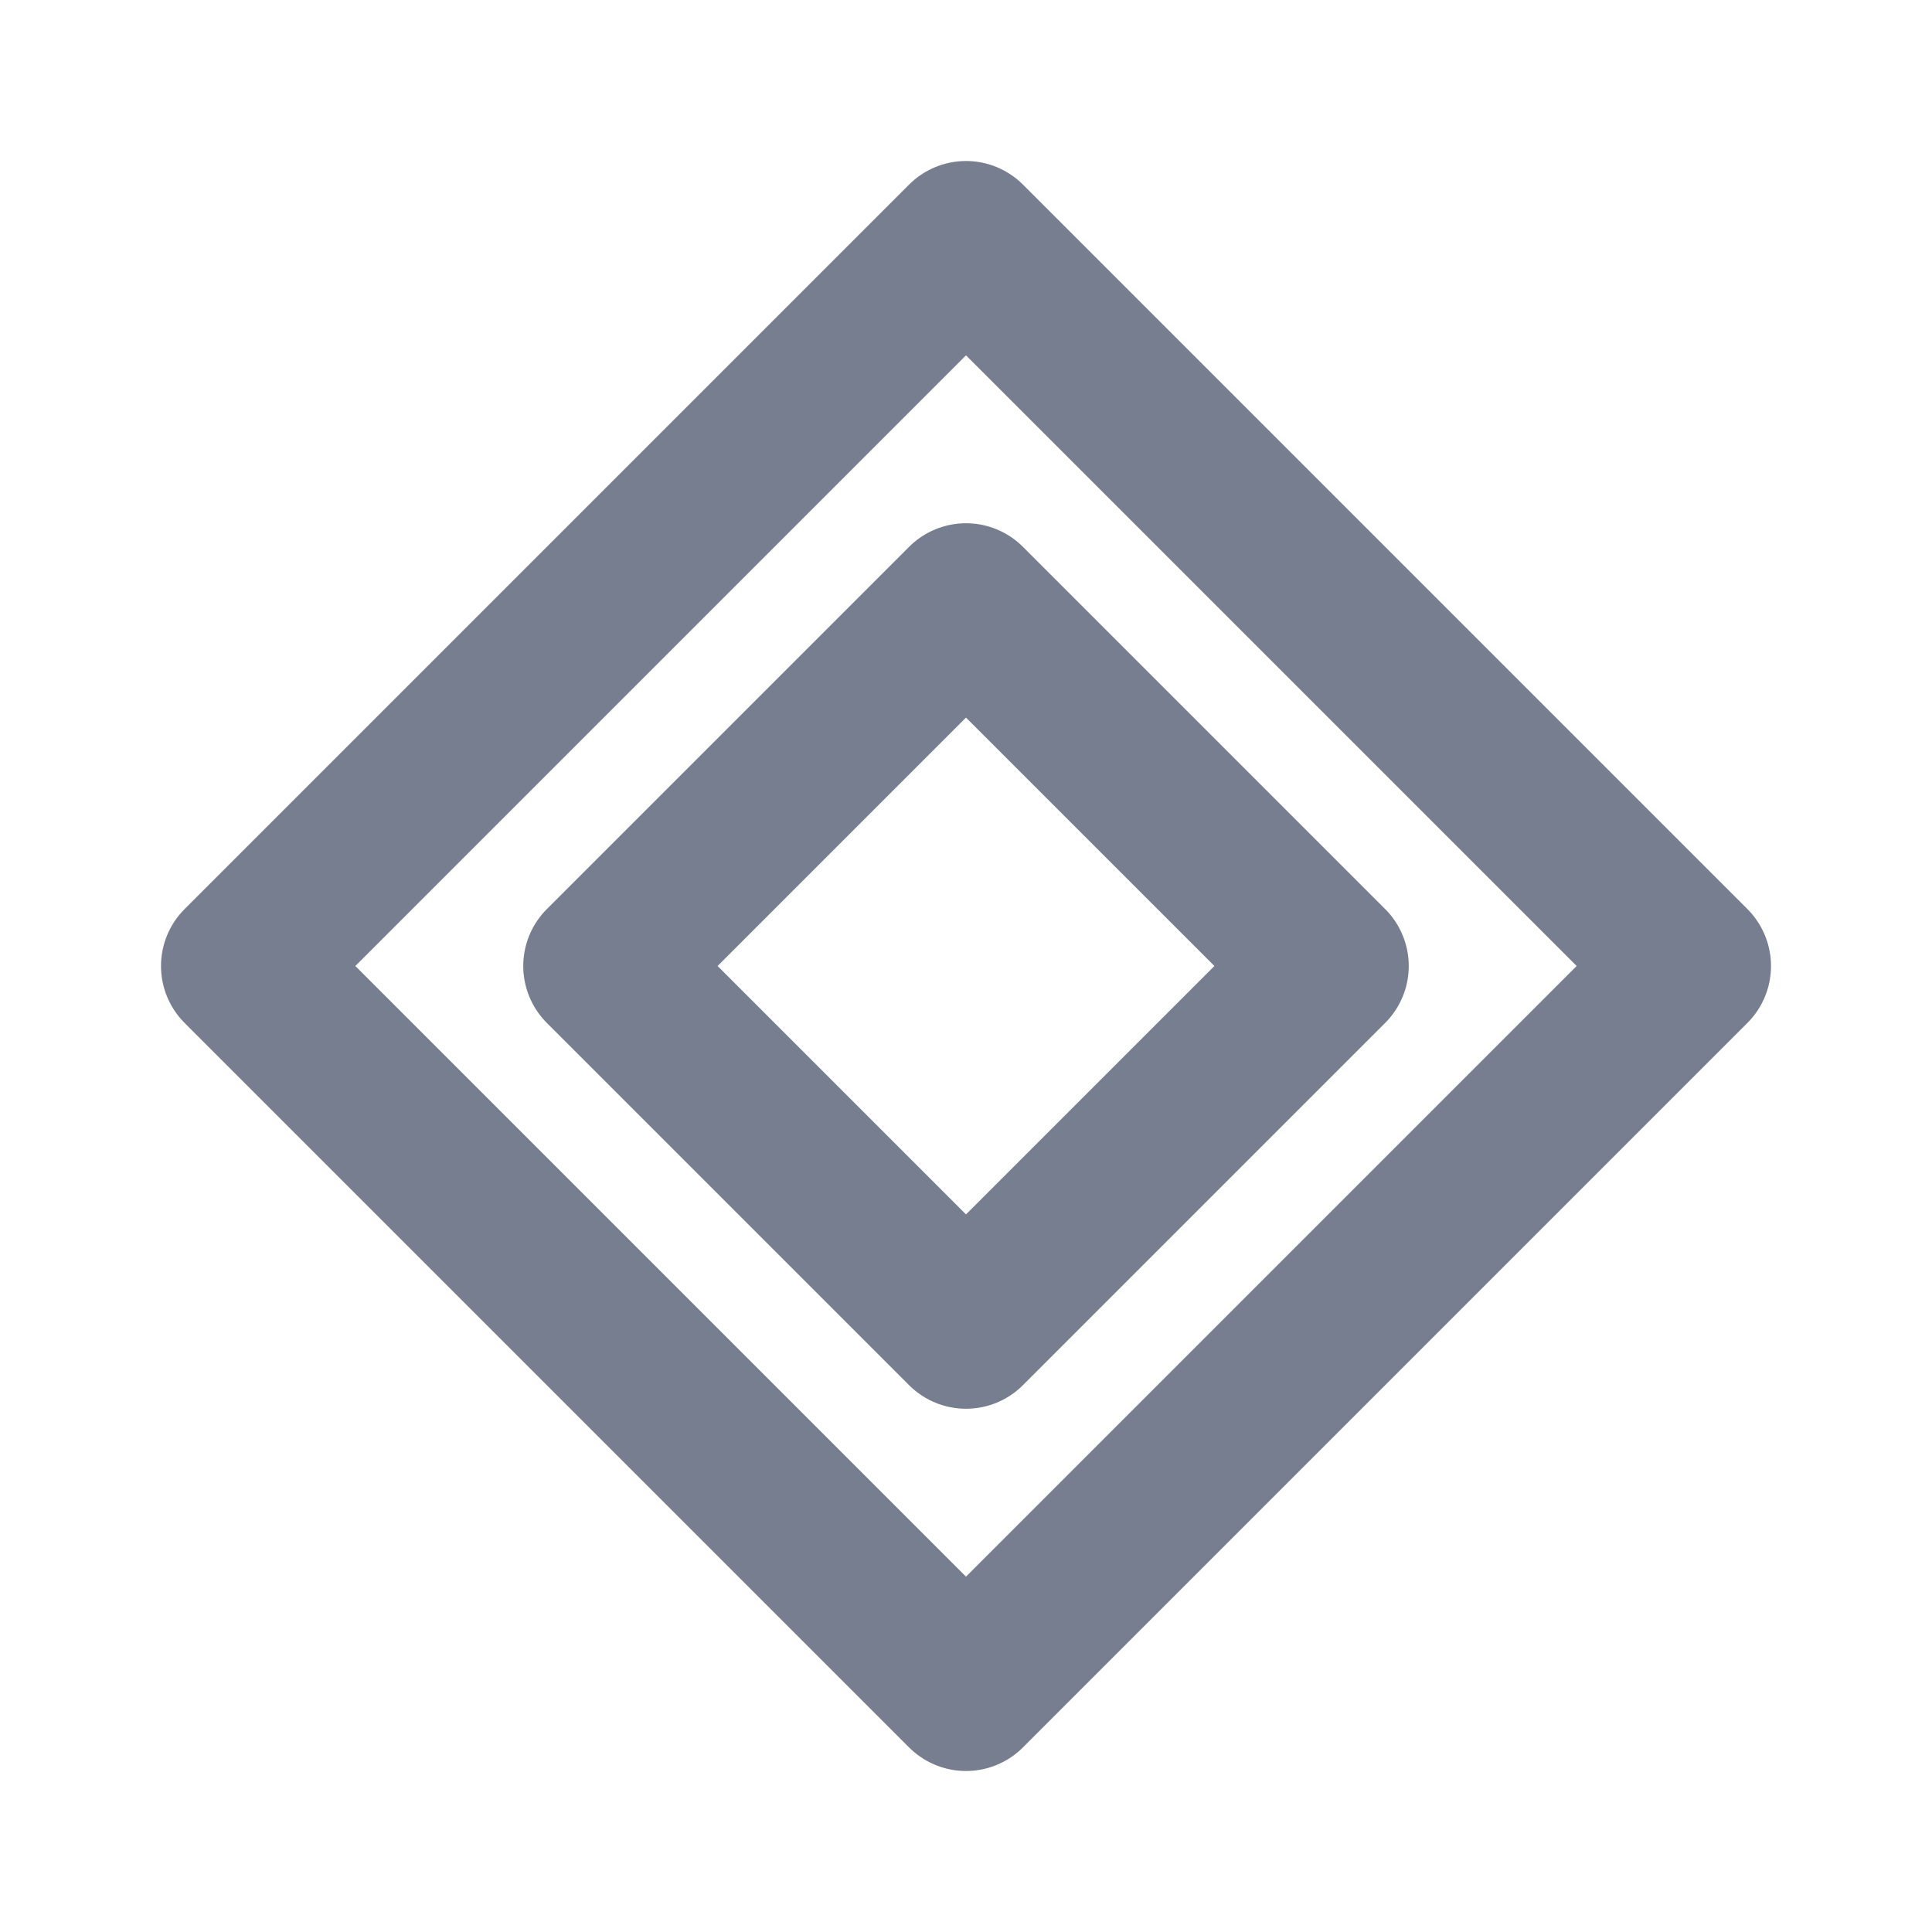 <?xml version="1.0" encoding="UTF-8"?>
<svg width="18" height="18" viewBox="0 0 18 18" fill="none" xmlns="http://www.w3.org/2000/svg">
  <path d="M9 15.75L15.75 9L12 5.25L9 2.25L2.25 9L9 15.75Z" stroke="#777E90" stroke-width="1.5" stroke-linecap="round" stroke-linejoin="round"/>
  <path d="M5.625 9L9 5.625L12.375 9L9 12.375L5.625 9Z" stroke="#777E90" stroke-width="1.5" stroke-linecap="round" stroke-linejoin="round"/>
</svg>
